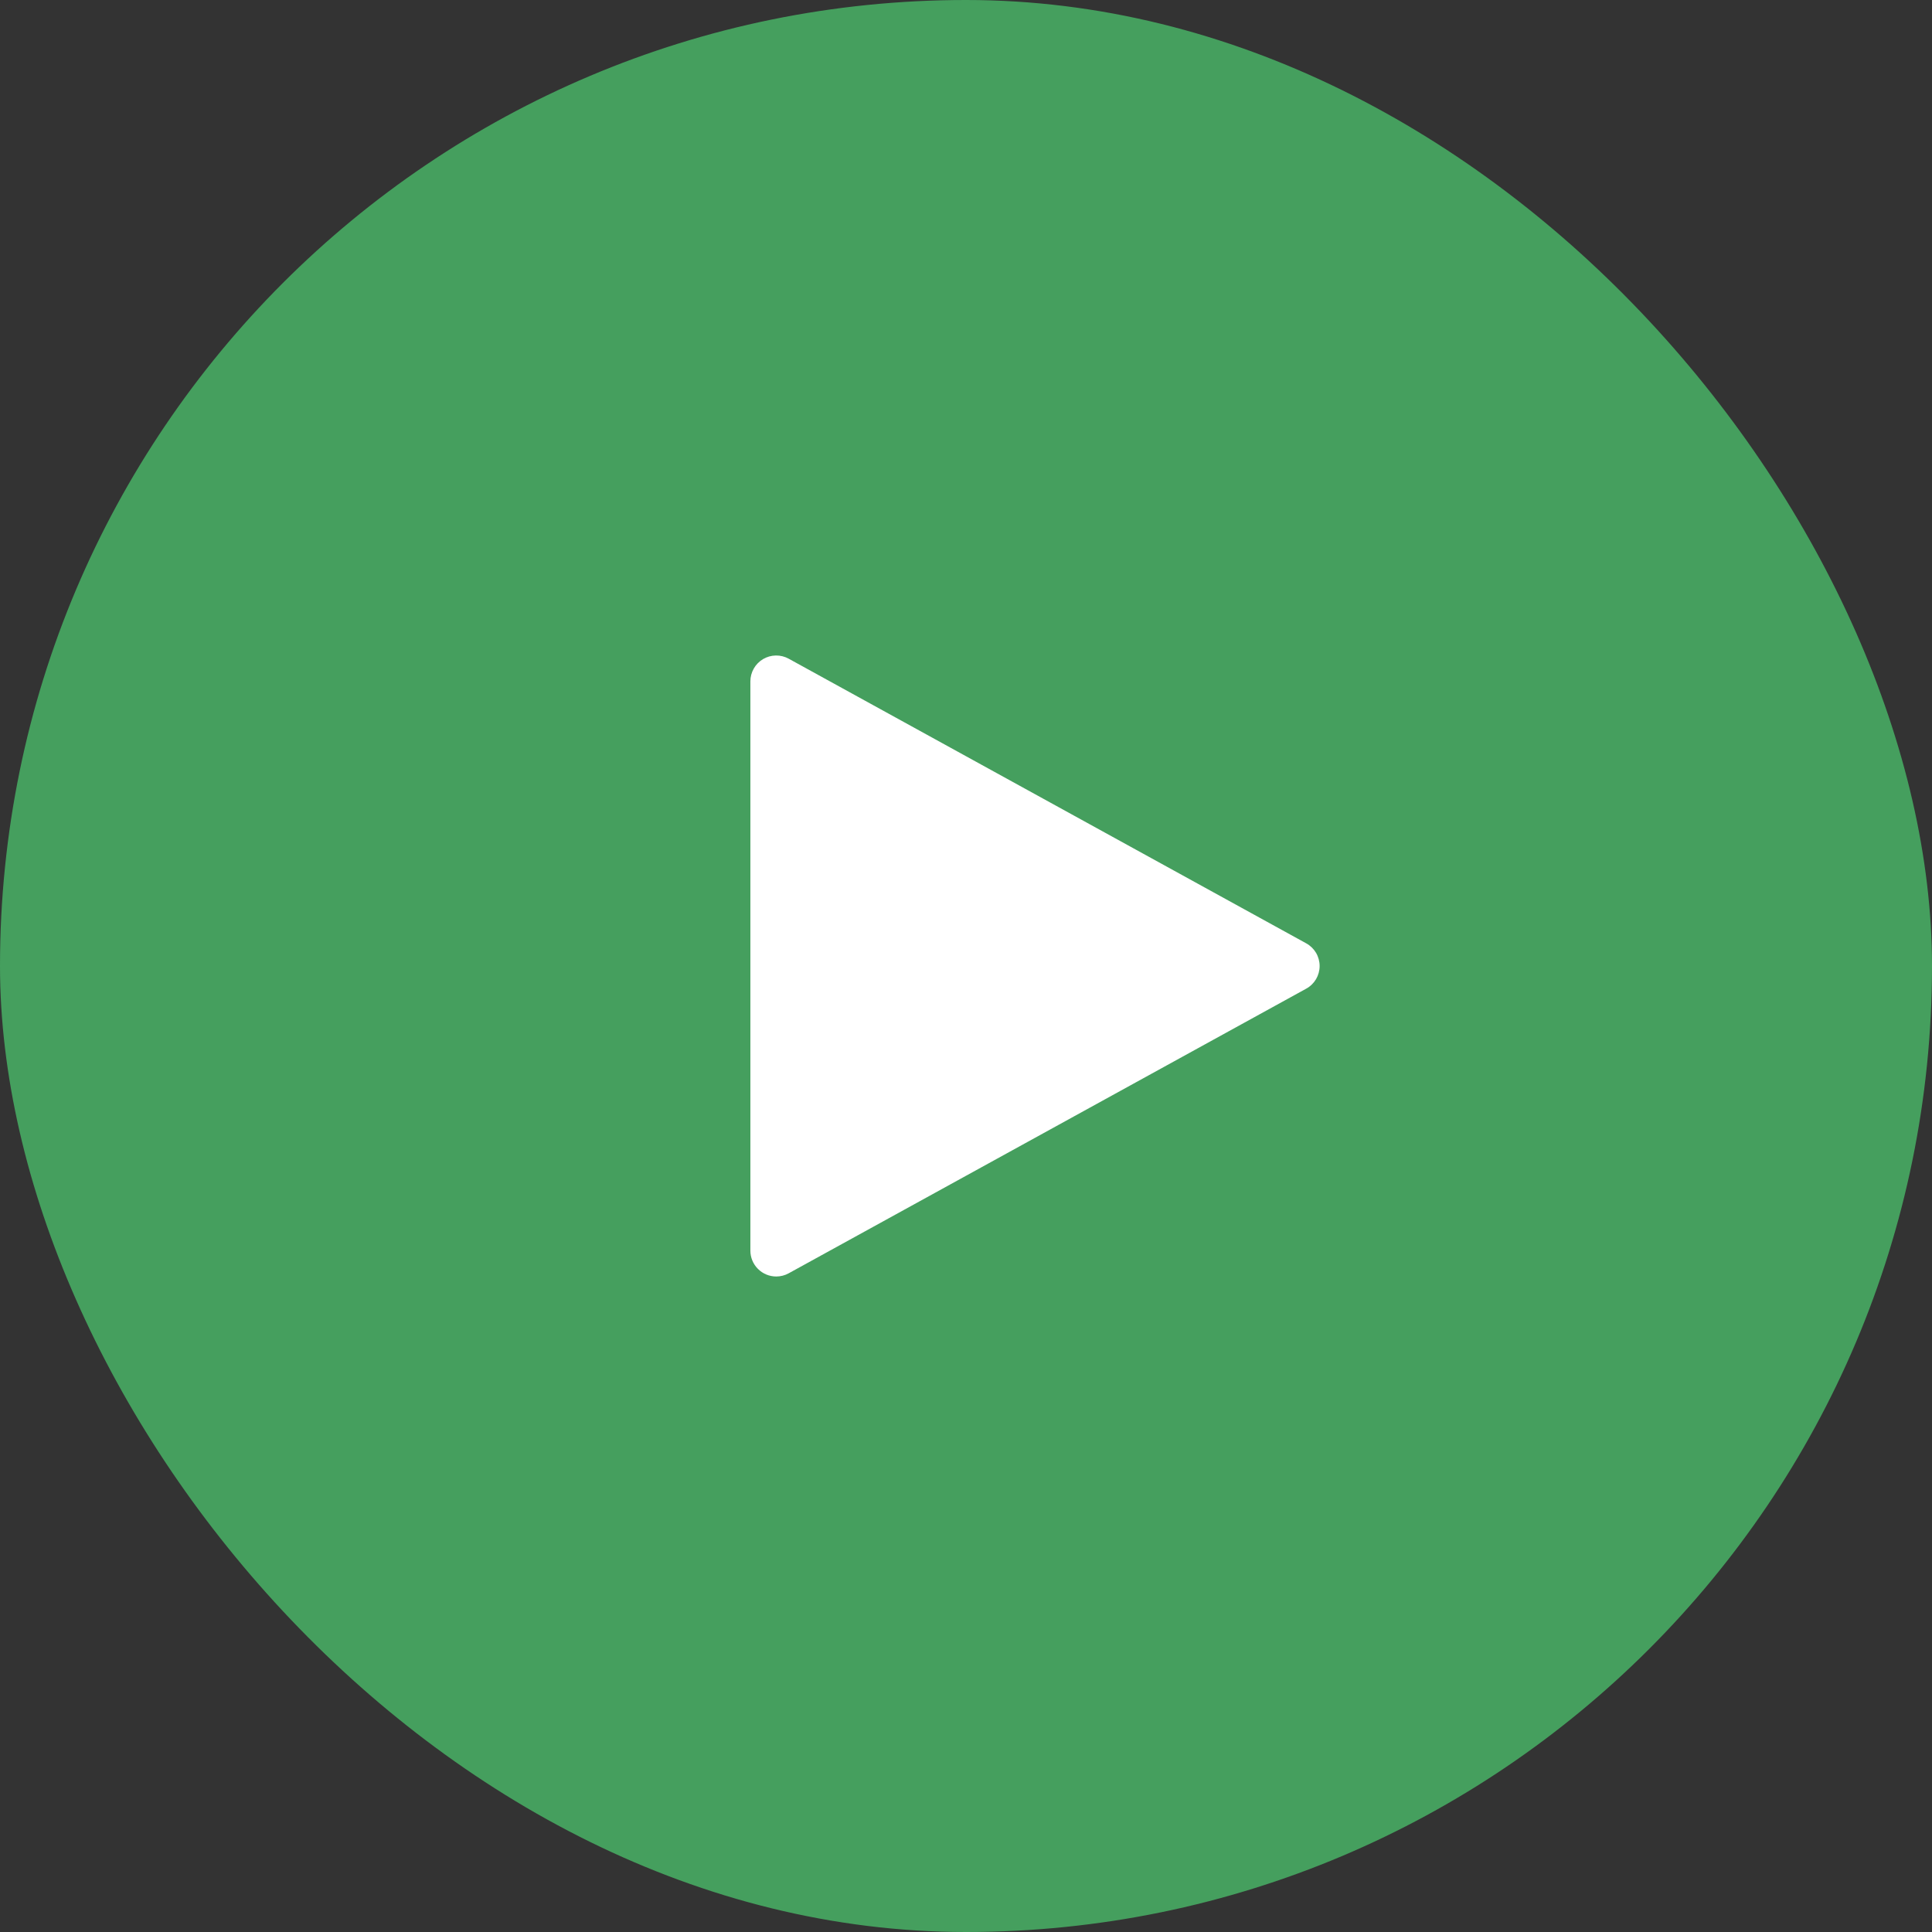 <svg width="56" height="56" viewBox="0 0 56 56" fill="none" xmlns="http://www.w3.org/2000/svg">
<rect x="0" y="0" width="56" height="56" fill="#333333" stroke="none"/>
<rect width="56" height="56" rx="28" fill="#459F5E"/>
<g clip-path="url(#clip0_7300_214255)">
<path d="M22.5 37C22.301 37 22.11 36.921 21.97 36.78C21.829 36.64 21.75 36.449 21.75 36.25V19.75C21.75 19.62 21.784 19.492 21.849 19.378C21.913 19.265 22.006 19.171 22.118 19.104C22.23 19.038 22.358 19.002 22.488 19C22.619 18.998 22.747 19.03 22.861 19.093L37.861 27.343C37.979 27.407 38.077 27.503 38.146 27.618C38.214 27.734 38.25 27.866 38.25 28C38.25 28.134 38.214 28.266 38.146 28.382C38.077 28.497 37.979 28.593 37.861 28.657L22.861 36.907C22.751 36.968 22.626 37 22.5 37Z" fill="white"/>
</g>
<defs>
<clipPath id="clip0_7300_214255">
<rect width="24" height="24" fill="white" transform="translate(16 16)"/>
</clipPath>
</defs>
</svg>
